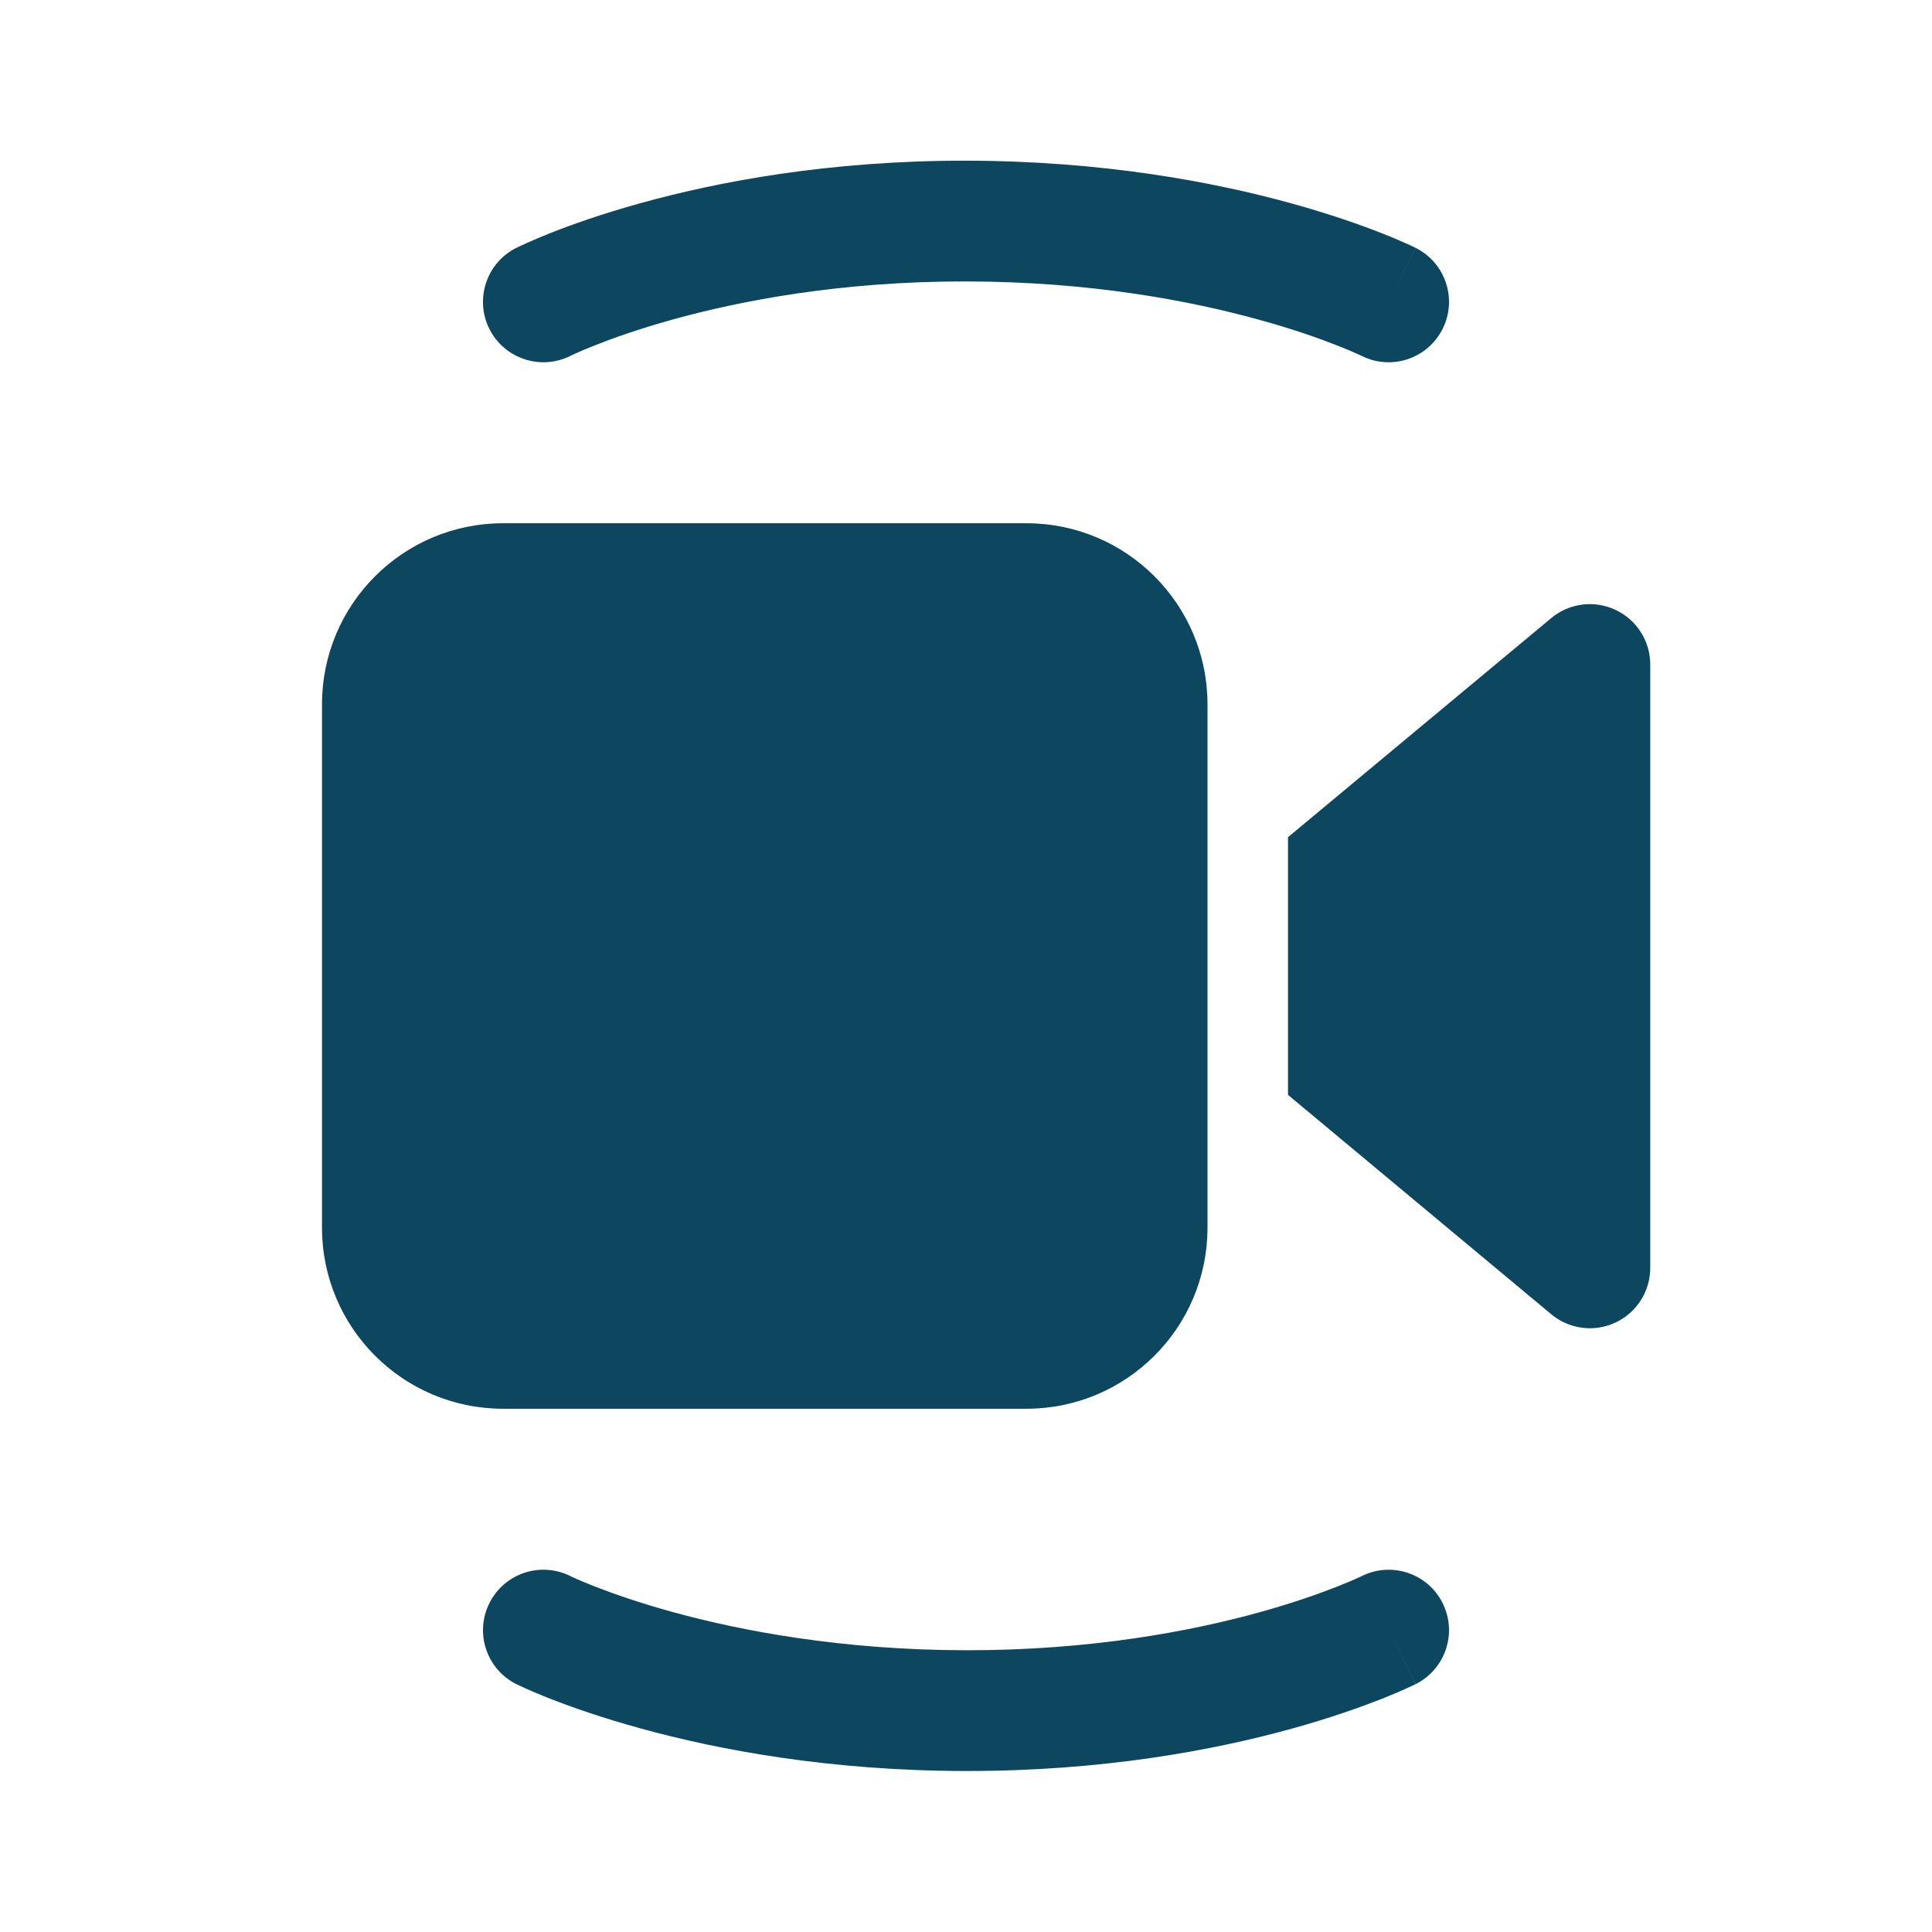 <?xml version="1.0" encoding="UTF-8" standalone="no"?>
<!-- Uploaded to: SVG Repo, www.svgrepo.com, Generator: SVG Repo Mixer Tools -->

<svg
   width="800px"
   height="800px"
   viewBox="0 0 24 24"
   fill="none"
   version="1.1"
   id="svg10"
   sodipodi:docname="serv-meet.svg"
   inkscape:version="1.1.2 (b8e25be833, 2022-02-05)"
   xmlns:inkscape="http://www.inkscape.org/namespaces/inkscape"
   xmlns:sodipodi="http://sodipodi.sourceforge.net/DTD/sodipodi-0.dtd"
   xmlns="http://www.w3.org/2000/svg"
   xmlns:svg="http://www.w3.org/2000/svg">
  <defs
     id="defs14" />
  <sodipodi:namedview
     id="namedview12"
     pagecolor="#505050"
     bordercolor="#eeeeee"
     borderopacity="1"
     inkscape:pageshadow="0"
     inkscape:pageopacity="0"
     inkscape:pagecheckerboard="0"
     showgrid="false"
     inkscape:zoom="0.63875"
     inkscape:cx="400.78278"
     inkscape:cy="400.78278"
     inkscape:window-width="1366"
     inkscape:window-height="697"
     inkscape:window-x="-8"
     inkscape:window-y="-8"
     inkscape:window-maximized="1"
     inkscape:current-layer="svg10" />
  <path
     d="M7.956 2.524C8.917 2.257 10.298 1.994 12.001 1.996C13.703 1.999 15.082 2.261 16.044 2.527C16.524 2.66 16.901 2.793 17.161 2.896C17.292 2.947 17.393 2.991 17.464 3.023C17.5 3.038 17.528 3.051 17.548 3.061L17.573 3.073L17.58 3.077L17.583 3.078L17.584 3.079C17.584 3.079 17.585 3.079 17.25 3.75L17.585 3.079C17.956 3.264 18.106 3.715 17.921 4.085C17.736 4.455 17.287 4.606 16.917 4.422C16.916 4.422 16.916 4.421 16.915 4.421L16.905 4.416C16.895 4.411 16.877 4.403 16.851 4.392C16.8 4.369 16.72 4.334 16.612 4.292C16.396 4.207 16.07 4.09 15.644 3.973C14.793 3.737 13.547 3.498 11.999 3.496C10.452 3.494 9.208 3.733 8.357 3.969C7.932 4.087 7.605 4.204 7.39 4.29C7.282 4.332 7.202 4.367 7.151 4.39C7.126 4.402 7.107 4.41 7.097 4.415L7.087 4.42C6.717 4.606 6.267 4.457 6.08 4.088C5.894 3.718 6.042 3.267 6.412 3.08L6.75 3.75C6.412 3.08 6.412 3.08 6.412 3.08L6.414 3.079L6.417 3.078L6.425 3.074L6.45 3.062C6.47 3.052 6.498 3.039 6.534 3.023C6.605 2.991 6.706 2.947 6.837 2.895C7.098 2.792 7.475 2.657 7.956 2.524Z"
     fill="#212121"
     id="path2"
     style="fill:#0c465f;fill-opacity:1" />
  <path
     d="M6.75 20.25C6.416 20.921 6.416 20.922 6.416 20.922L6.418 20.922L6.421 20.924L6.429 20.928L6.453 20.939C6.473 20.949 6.501 20.962 6.537 20.978C6.608 21.009 6.709 21.053 6.84 21.104C7.1 21.206 7.477 21.339 7.957 21.471C8.918 21.736 10.297 21.998 11.999 22C13.701 22.002 15.082 21.741 16.044 21.475C16.525 21.342 16.901 21.207 17.162 21.105C17.293 21.053 17.394 21.009 17.465 20.977C17.501 20.961 17.529 20.948 17.549 20.938L17.574 20.927L17.582 20.923L17.585 20.921L17.586 20.921C17.586 20.921 17.587 20.92 17.25 20.25L17.587 20.92C17.957 20.734 18.106 20.284 17.92 19.913C17.734 19.543 17.284 19.394 16.914 19.58L16.904 19.584C16.893 19.589 16.875 19.598 16.85 19.609C16.799 19.632 16.719 19.667 16.611 19.709C16.395 19.794 16.069 19.911 15.644 20.029C14.793 20.264 13.549 20.502 12.001 20.5C10.453 20.498 9.207 20.259 8.355 20.025C7.93 19.908 7.603 19.792 7.387 19.707C7.279 19.665 7.199 19.631 7.148 19.608C7.122 19.596 7.104 19.588 7.093 19.583L7.084 19.578C6.713 19.394 6.263 19.545 6.079 19.916C5.894 20.287 6.045 20.737 6.416 20.922L6.75 20.25Z"
     fill="#212121"
     id="path4"
     style="fill:#0c465f;fill-opacity:1" />
  <path
     d="M6.25 6.5C5.007 6.5 4 7.507 4 8.75V15.25C4 16.493 5.007 17.5 6.25 17.5H12.75C13.993 17.5 15 16.493 15 15.25V8.75C15 7.507 13.993 6.5 12.75 6.5H6.25Z"
     fill="#212121"
     id="path6"
     style="fill:#0c465f;fill-opacity:1" />
  <path
     d="M19.27 16.326L16 13.601V10.4L19.27 7.678C19.494 7.492 19.805 7.452 20.068 7.576C20.332 7.699 20.5 7.964 20.5 8.255V15.75C20.5 16.041 20.332 16.306 20.068 16.429C19.805 16.553 19.493 16.512 19.27 16.326Z"
     fill="#212121"
     id="path8"
     style="fill:#0c465f;fill-opacity:1" />
</svg>
